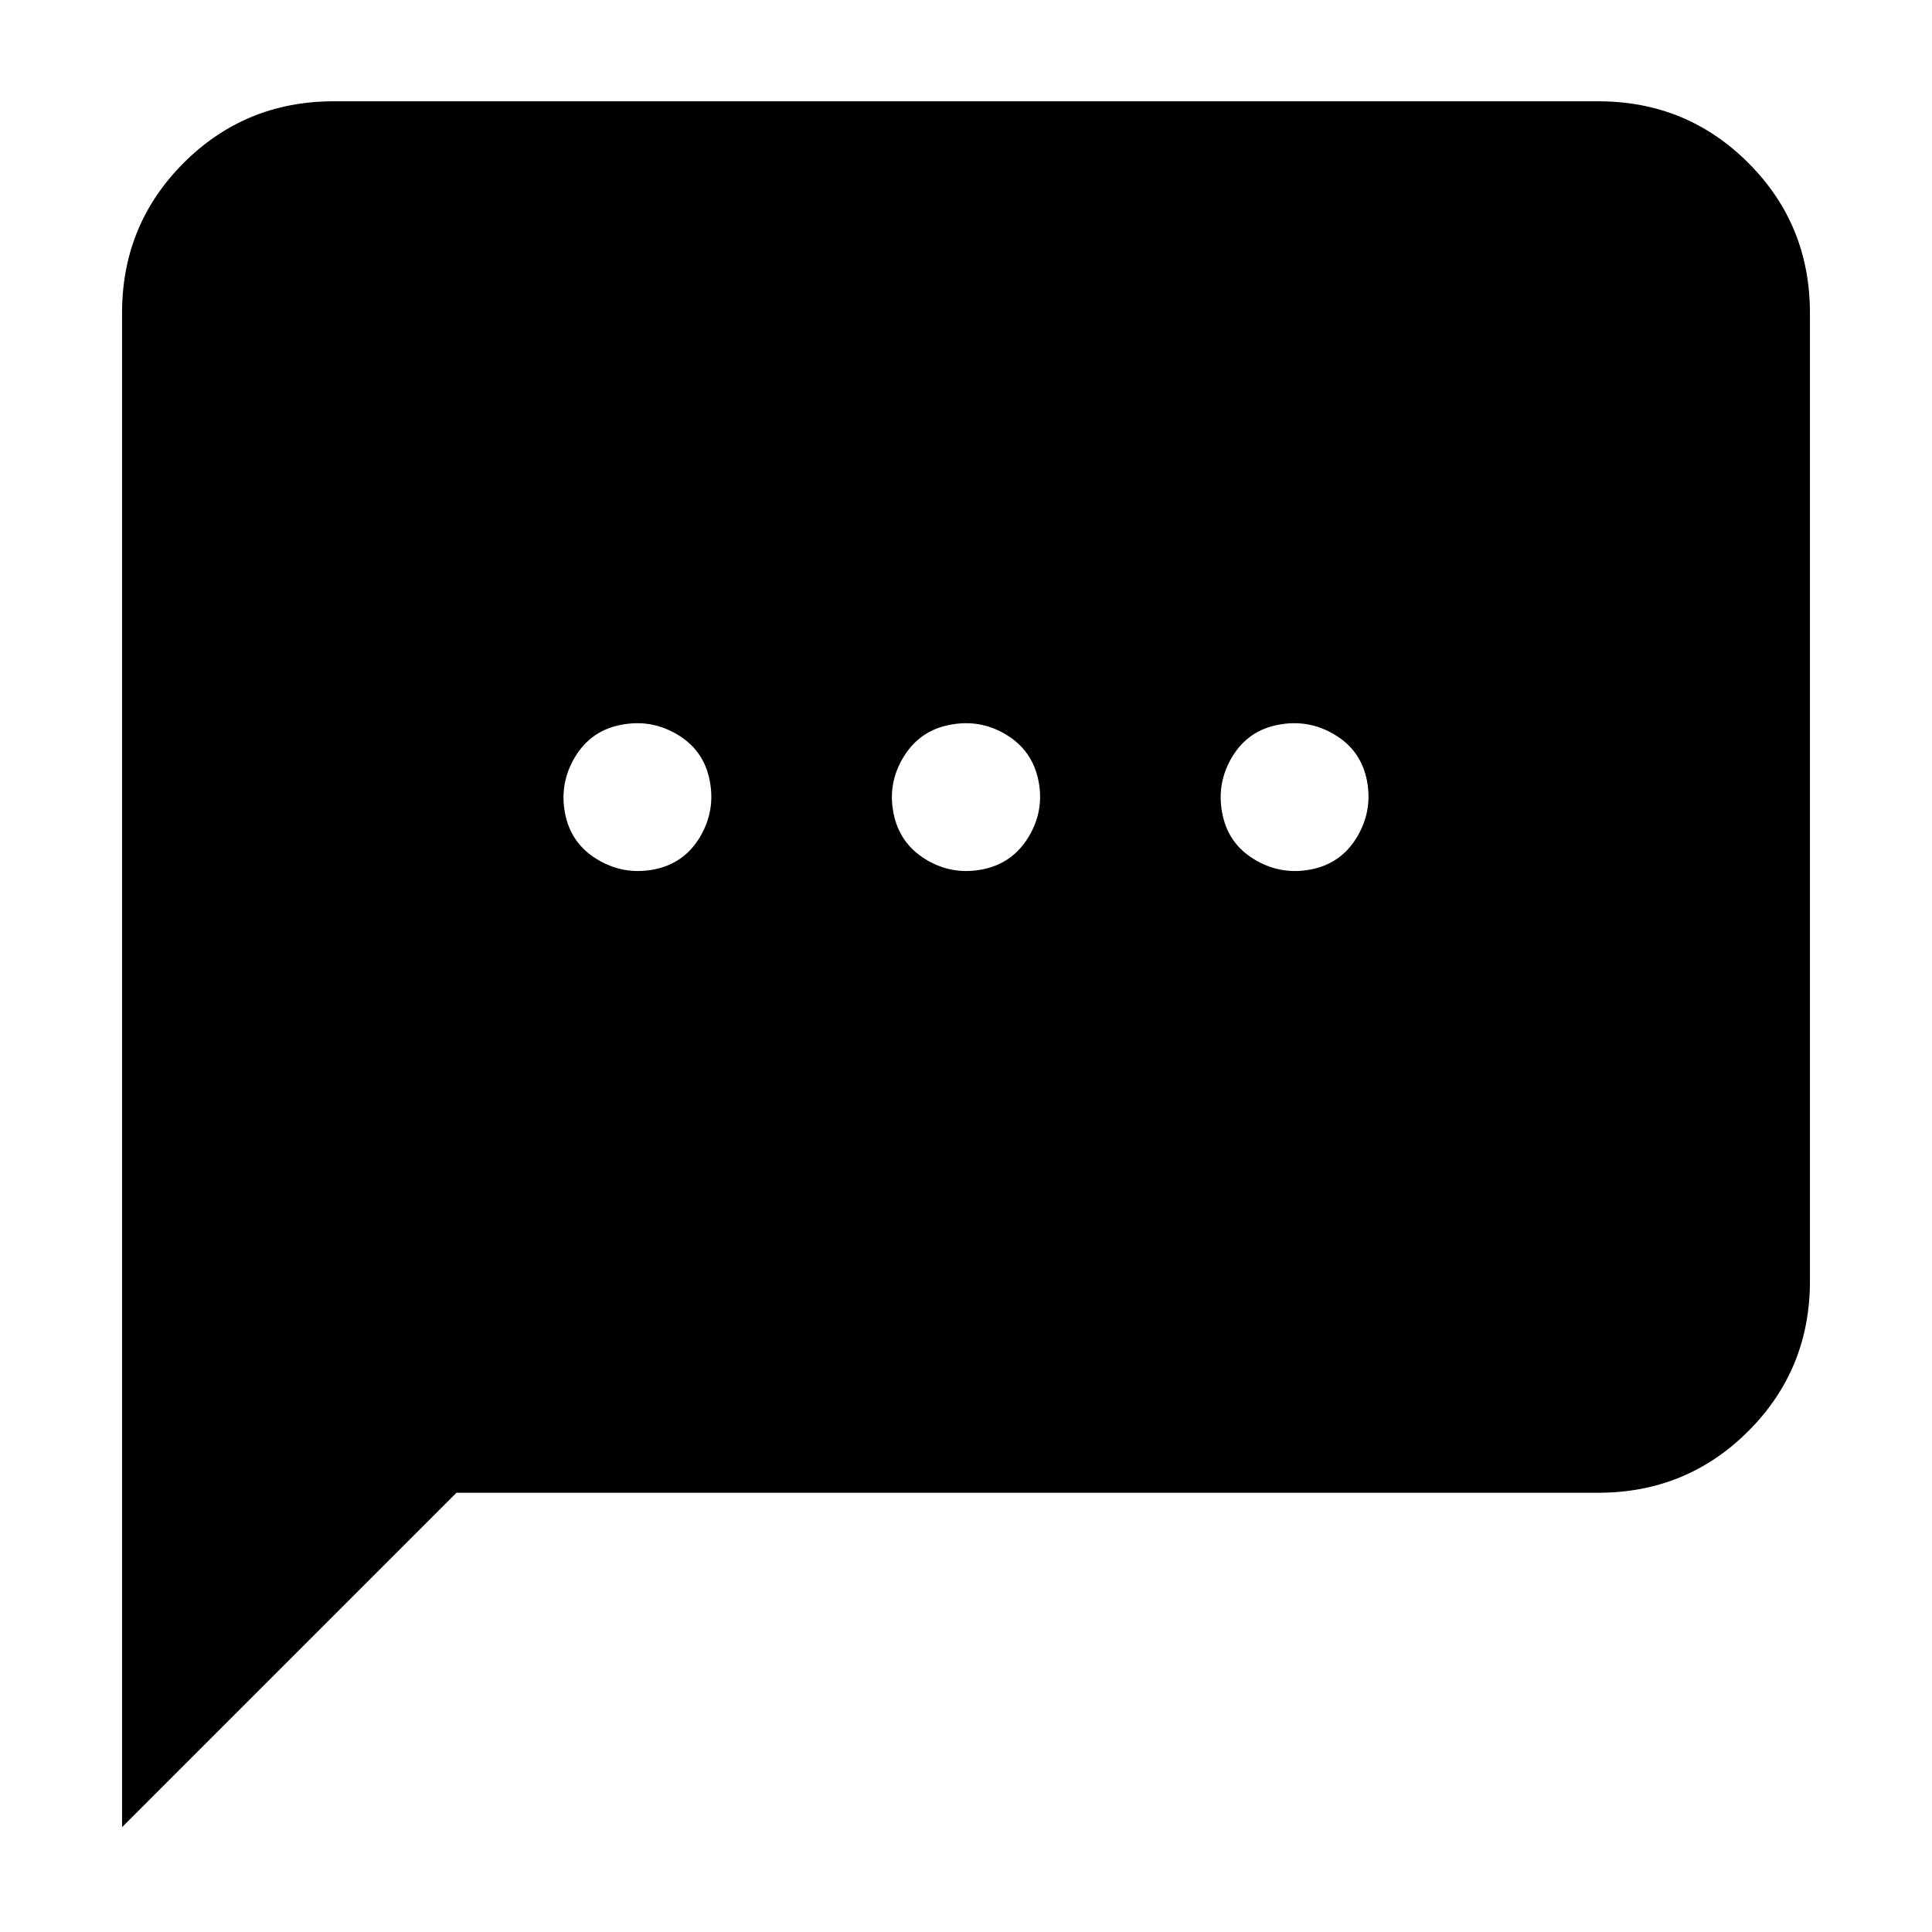 <svg xmlns="http://www.w3.org/2000/svg" height="20" viewBox="0 -960 960 960" width="20"><path d="M280.75-555.93q2.86 15 15.96 22.92 13.09 7.92 28.09 5.06 15-2.85 22.89-15.95 7.89-13.1 4.98-28.1-2.81-15-15.87-22.89-13.06-7.88-28.06-4.97-15 2.8-22.92 15.86-7.92 13.07-5.07 28.07Zm163.23 0q2.98 15 15.95 22.92 12.98 7.92 27.98 5.06 15-2.85 23.04-15.95t5.07-28.1q-2.98-15-15.95-22.89-12.98-7.88-27.98-4.97-15 2.8-23.04 15.86-8.04 13.07-5.07 28.07Zm163.35 0q2.81 15 15.87 22.92 13.06 7.92 28.06 5.06 15-2.85 22.92-15.95 7.92-13.1 5.07-28.1-2.86-15-15.96-22.89-13.09-7.88-28.09-4.97-15 2.8-22.89 15.86-7.89 13.07-4.98 28.07ZM60.65-52.09V-804.5q0-43.93 30.62-74.55 30.63-30.62 74.56-30.62h628.34q43.93 0 74.56 30.62 30.62 30.62 30.62 74.55v481.07q0 43.92-30.62 74.55-30.63 30.62-74.56 30.62H226.83L60.65-52.09Z"/></svg>